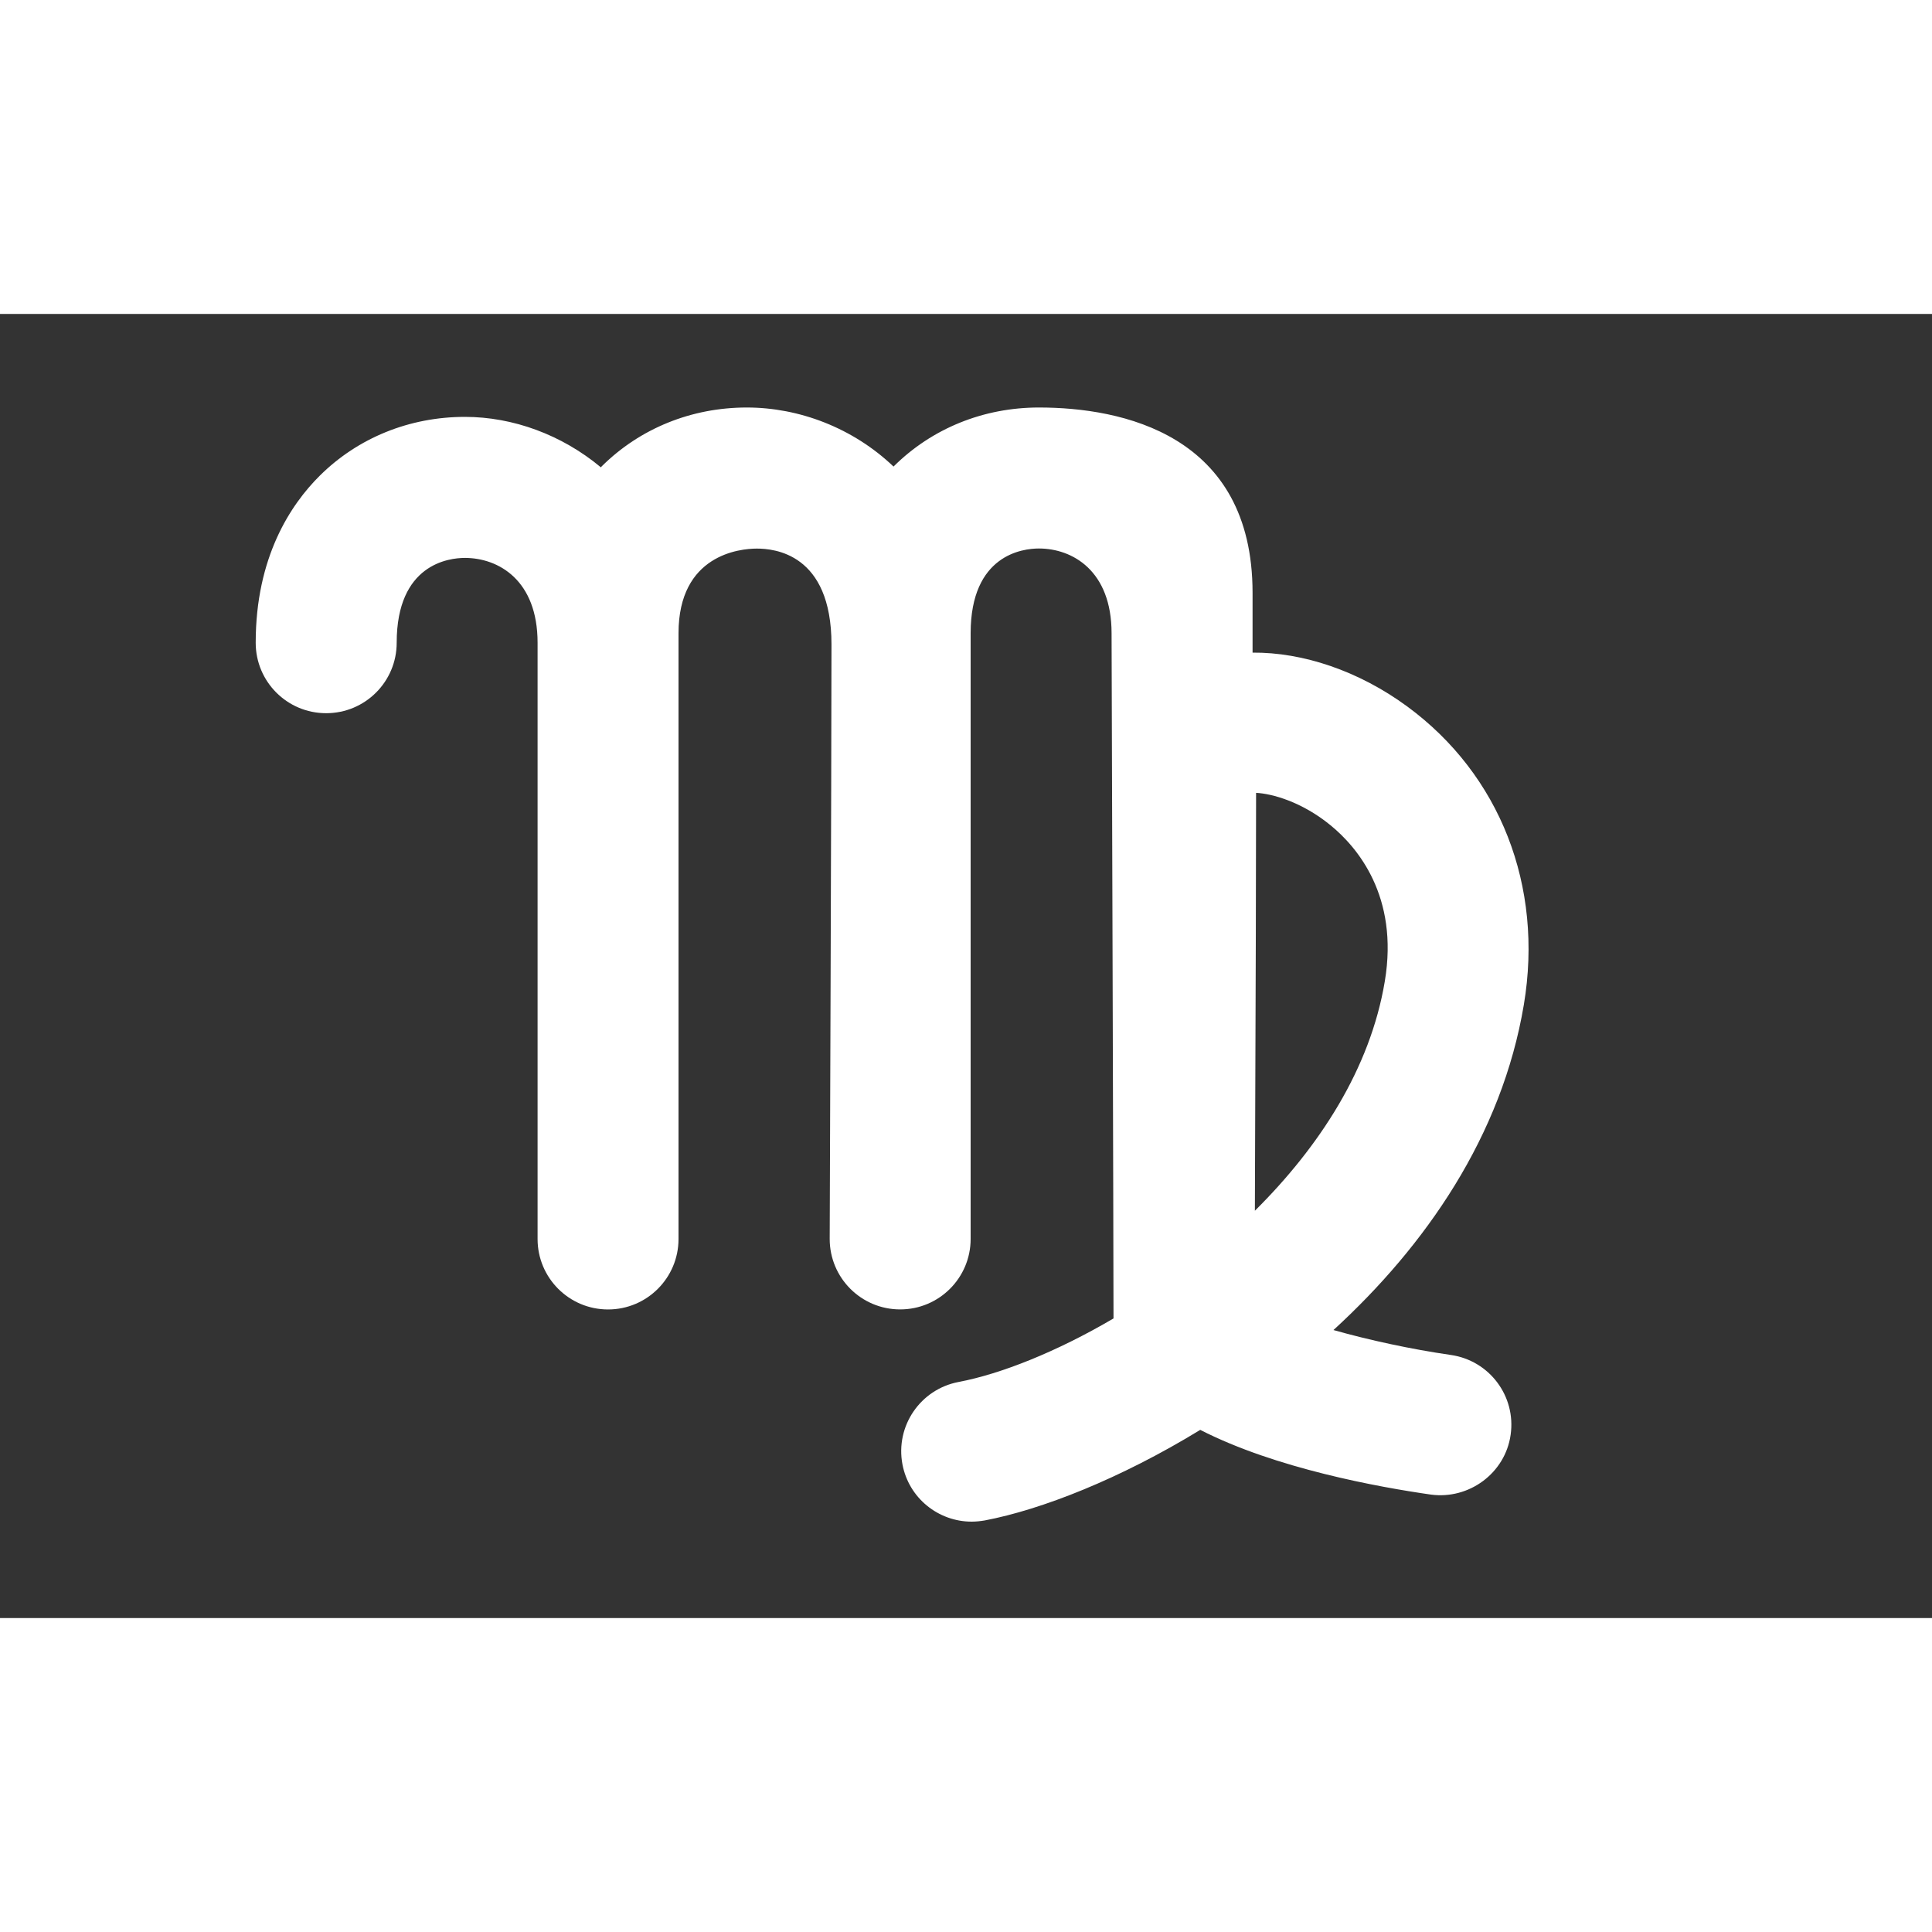 <svg width="40" height="40" viewBox="-5 0 40 27" fill="none" xmlns="http://www.w3.org/2000/svg"><rect x="-5" y="0" width="40" height="27" fill="#333333" stroke="none"/><g clip-path="url(#clip0_4076_384)">
<path d="M26.55 14.299C26.96 11.846 26.057 9.539 24.136 8.127C23.127 7.386 21.969 7.003 20.933 7.012V5.774C20.933 2.49 18.221 1.937 16.51 1.937C15.362 1.937 14.296 2.369 13.504 3.155C13.503 3.157 13.502 3.158 13.5 3.16C12.659 2.358 11.545 1.937 10.462 1.937C9.317 1.937 8.25 2.369 7.458 3.155C7.451 3.16 7.446 3.17 7.441 3.176C6.629 2.499 5.617 2.131 4.626 2.131C3.479 2.131 2.412 2.563 1.62 3.349C1.015 3.95 0.294 5.038 0.294 6.807C0.294 7.614 0.946 8.266 1.753 8.266C2.56 8.266 3.213 7.614 3.213 6.807C3.213 5.178 4.293 5.051 4.625 5.051C5.319 5.051 6.13 5.51 6.13 6.807V19.152C6.13 19.958 6.783 20.611 7.589 20.611C8.395 20.611 9.048 19.957 9.048 19.152V6.611C9.048 4.982 10.32 4.858 10.669 4.858C11.018 4.858 12.215 4.951 12.215 6.843C12.215 9.207 12.178 19.151 12.178 19.151C12.178 19.957 12.83 20.61 13.637 20.61C14.443 20.61 15.096 19.957 15.096 19.151V6.611C15.096 4.982 16.177 4.856 16.509 4.856C17.203 4.856 18.014 5.314 18.014 6.611C18.014 6.611 18.056 19.93 18.054 20.797C16.868 21.493 15.717 21.947 14.848 22.112C14.056 22.262 13.535 23.023 13.684 23.817C13.816 24.517 14.428 25.004 15.117 25.004C15.205 25.004 15.299 24.994 15.389 24.979C16.56 24.756 18.19 24.119 19.85 23.104C21.412 23.904 23.545 24.289 24.626 24.444C25.413 24.55 26.164 24.002 26.276 23.206C26.391 22.406 25.837 21.668 25.038 21.553C24.208 21.433 23.344 21.245 22.608 21.037C24.517 19.289 26.095 17.017 26.55 14.299ZM20.981 18.567C20.983 17.923 20.985 17.211 20.988 16.467C20.997 14.106 21.006 11.469 21.006 9.915C21.333 9.932 21.95 10.096 22.552 10.59C23.097 11.037 23.966 12.052 23.671 13.816C23.369 15.631 22.31 17.248 20.981 18.567Z" fill="white"/>
</g>
<defs>
<clipPath id="clip0_4076_384">
<rect width="26.353" height="26.353" fill="white" transform="translate(0.294 0.294)"/>
</clipPath>
</defs>
</svg>
